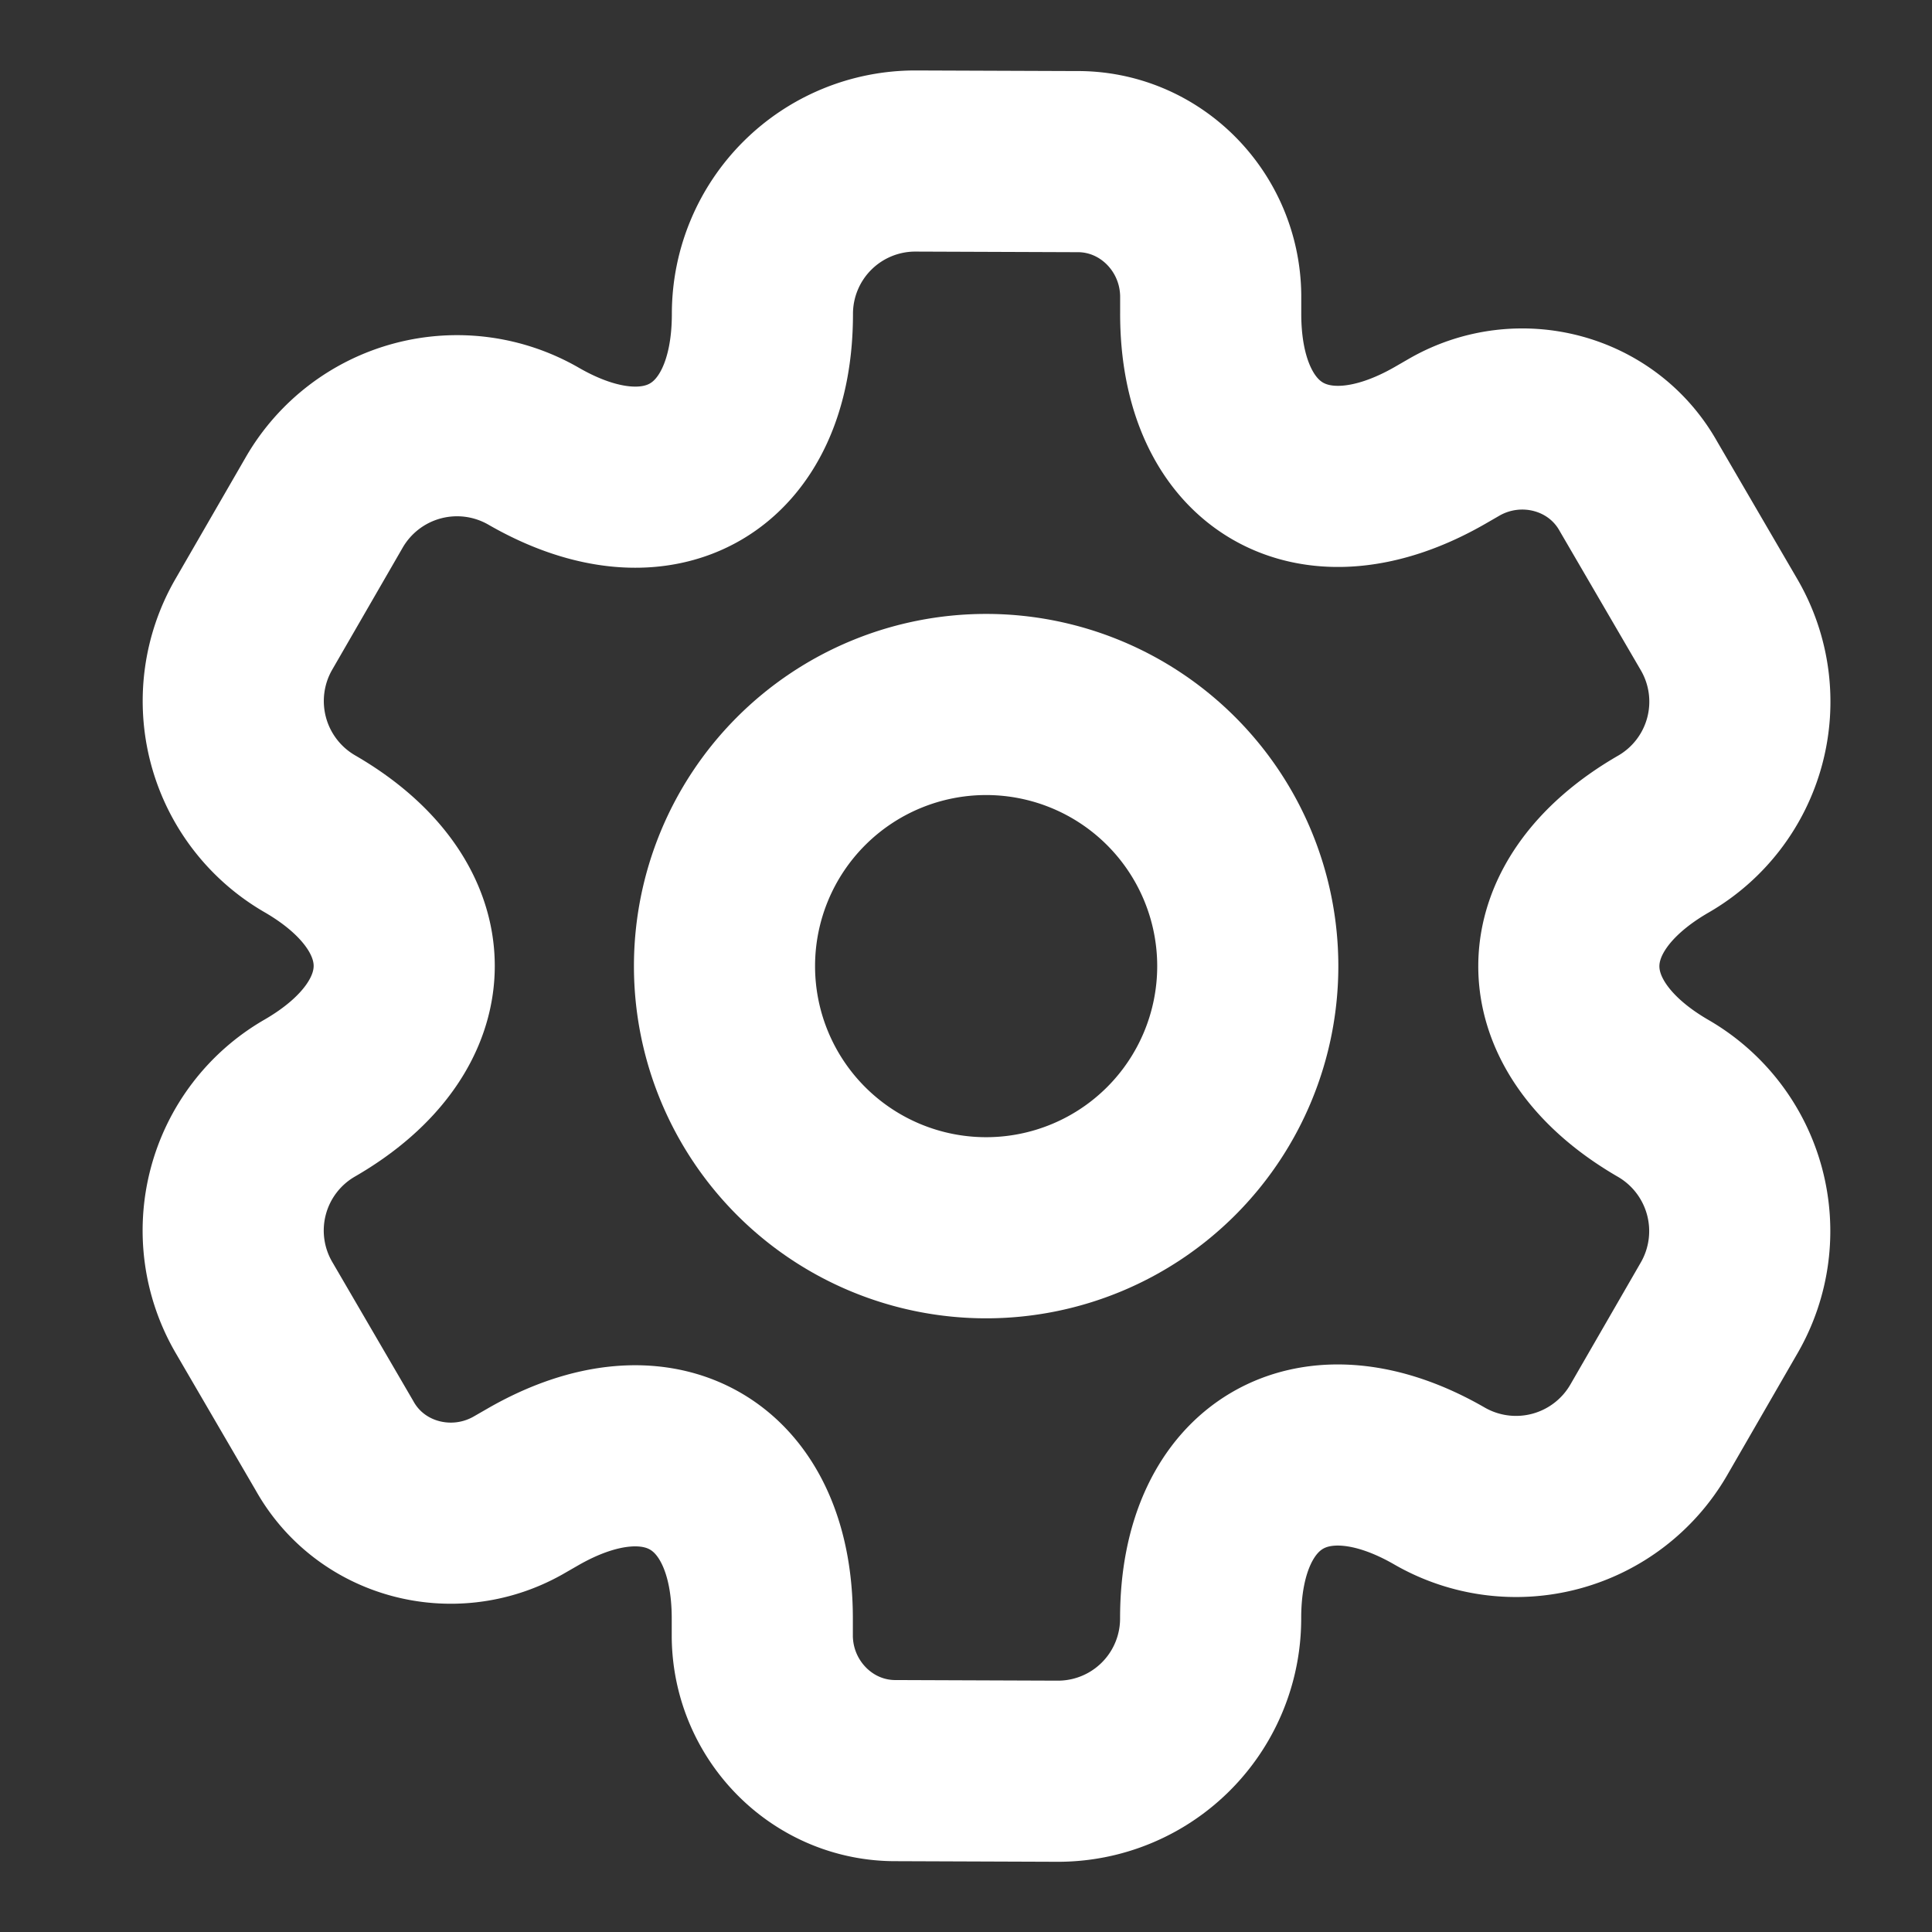 <svg width="32" height="32" fill="none" xmlns="http://www.w3.org/2000/svg"><rect width="100%" height="100%" fill="#333333" stroke="none"/><path d="m4.2 10.348 1.174-2.033a2.54 2.54 0 0 1 3.46-.927c2.09 1.207 3.798.222 3.794-2.197a2.532 2.532 0 0 1 2.535-2.524l2.658.01c1.225-.016 2.216.987 2.232 2.213v.292c-.007 2.413 1.702 3.4 3.8 2.194l.253-.146c1.07-.6 2.434-.243 3.033.827l1.338 2.296a2.532 2.532 0 0 1-.919 3.458c-2.097 1.206-2.096 3.177-.006 4.384a2.54 2.54 0 0 1 .927 3.46l-1.173 2.033a2.54 2.54 0 0 1-3.46.927c-2.09-1.207-3.799-.222-3.794 2.198a2.529 2.529 0 0 1-2.535 2.524l-2.658-.01c-1.226.015-2.217-.988-2.233-2.213v-.293c.007-2.413-1.701-3.4-3.799-2.193l-.254.146c-1.069.598-2.434.242-3.032-.828L4.203 21.65a2.532 2.532 0 0 1 .918-3.457c2.098-1.207 2.097-3.178.007-4.385a2.54 2.54 0 0 1-.928-3.46Z" stroke="#fff" stroke-width="3" stroke-miterlimit="10" stroke-linecap="round" stroke-linejoin="round"/><path d="M20.667 16.002a4.333 4.333 0 1 0-8.667 0 4.333 4.333 0 0 0 8.667 0Z" stroke="#fff" stroke-width="3"/></svg>